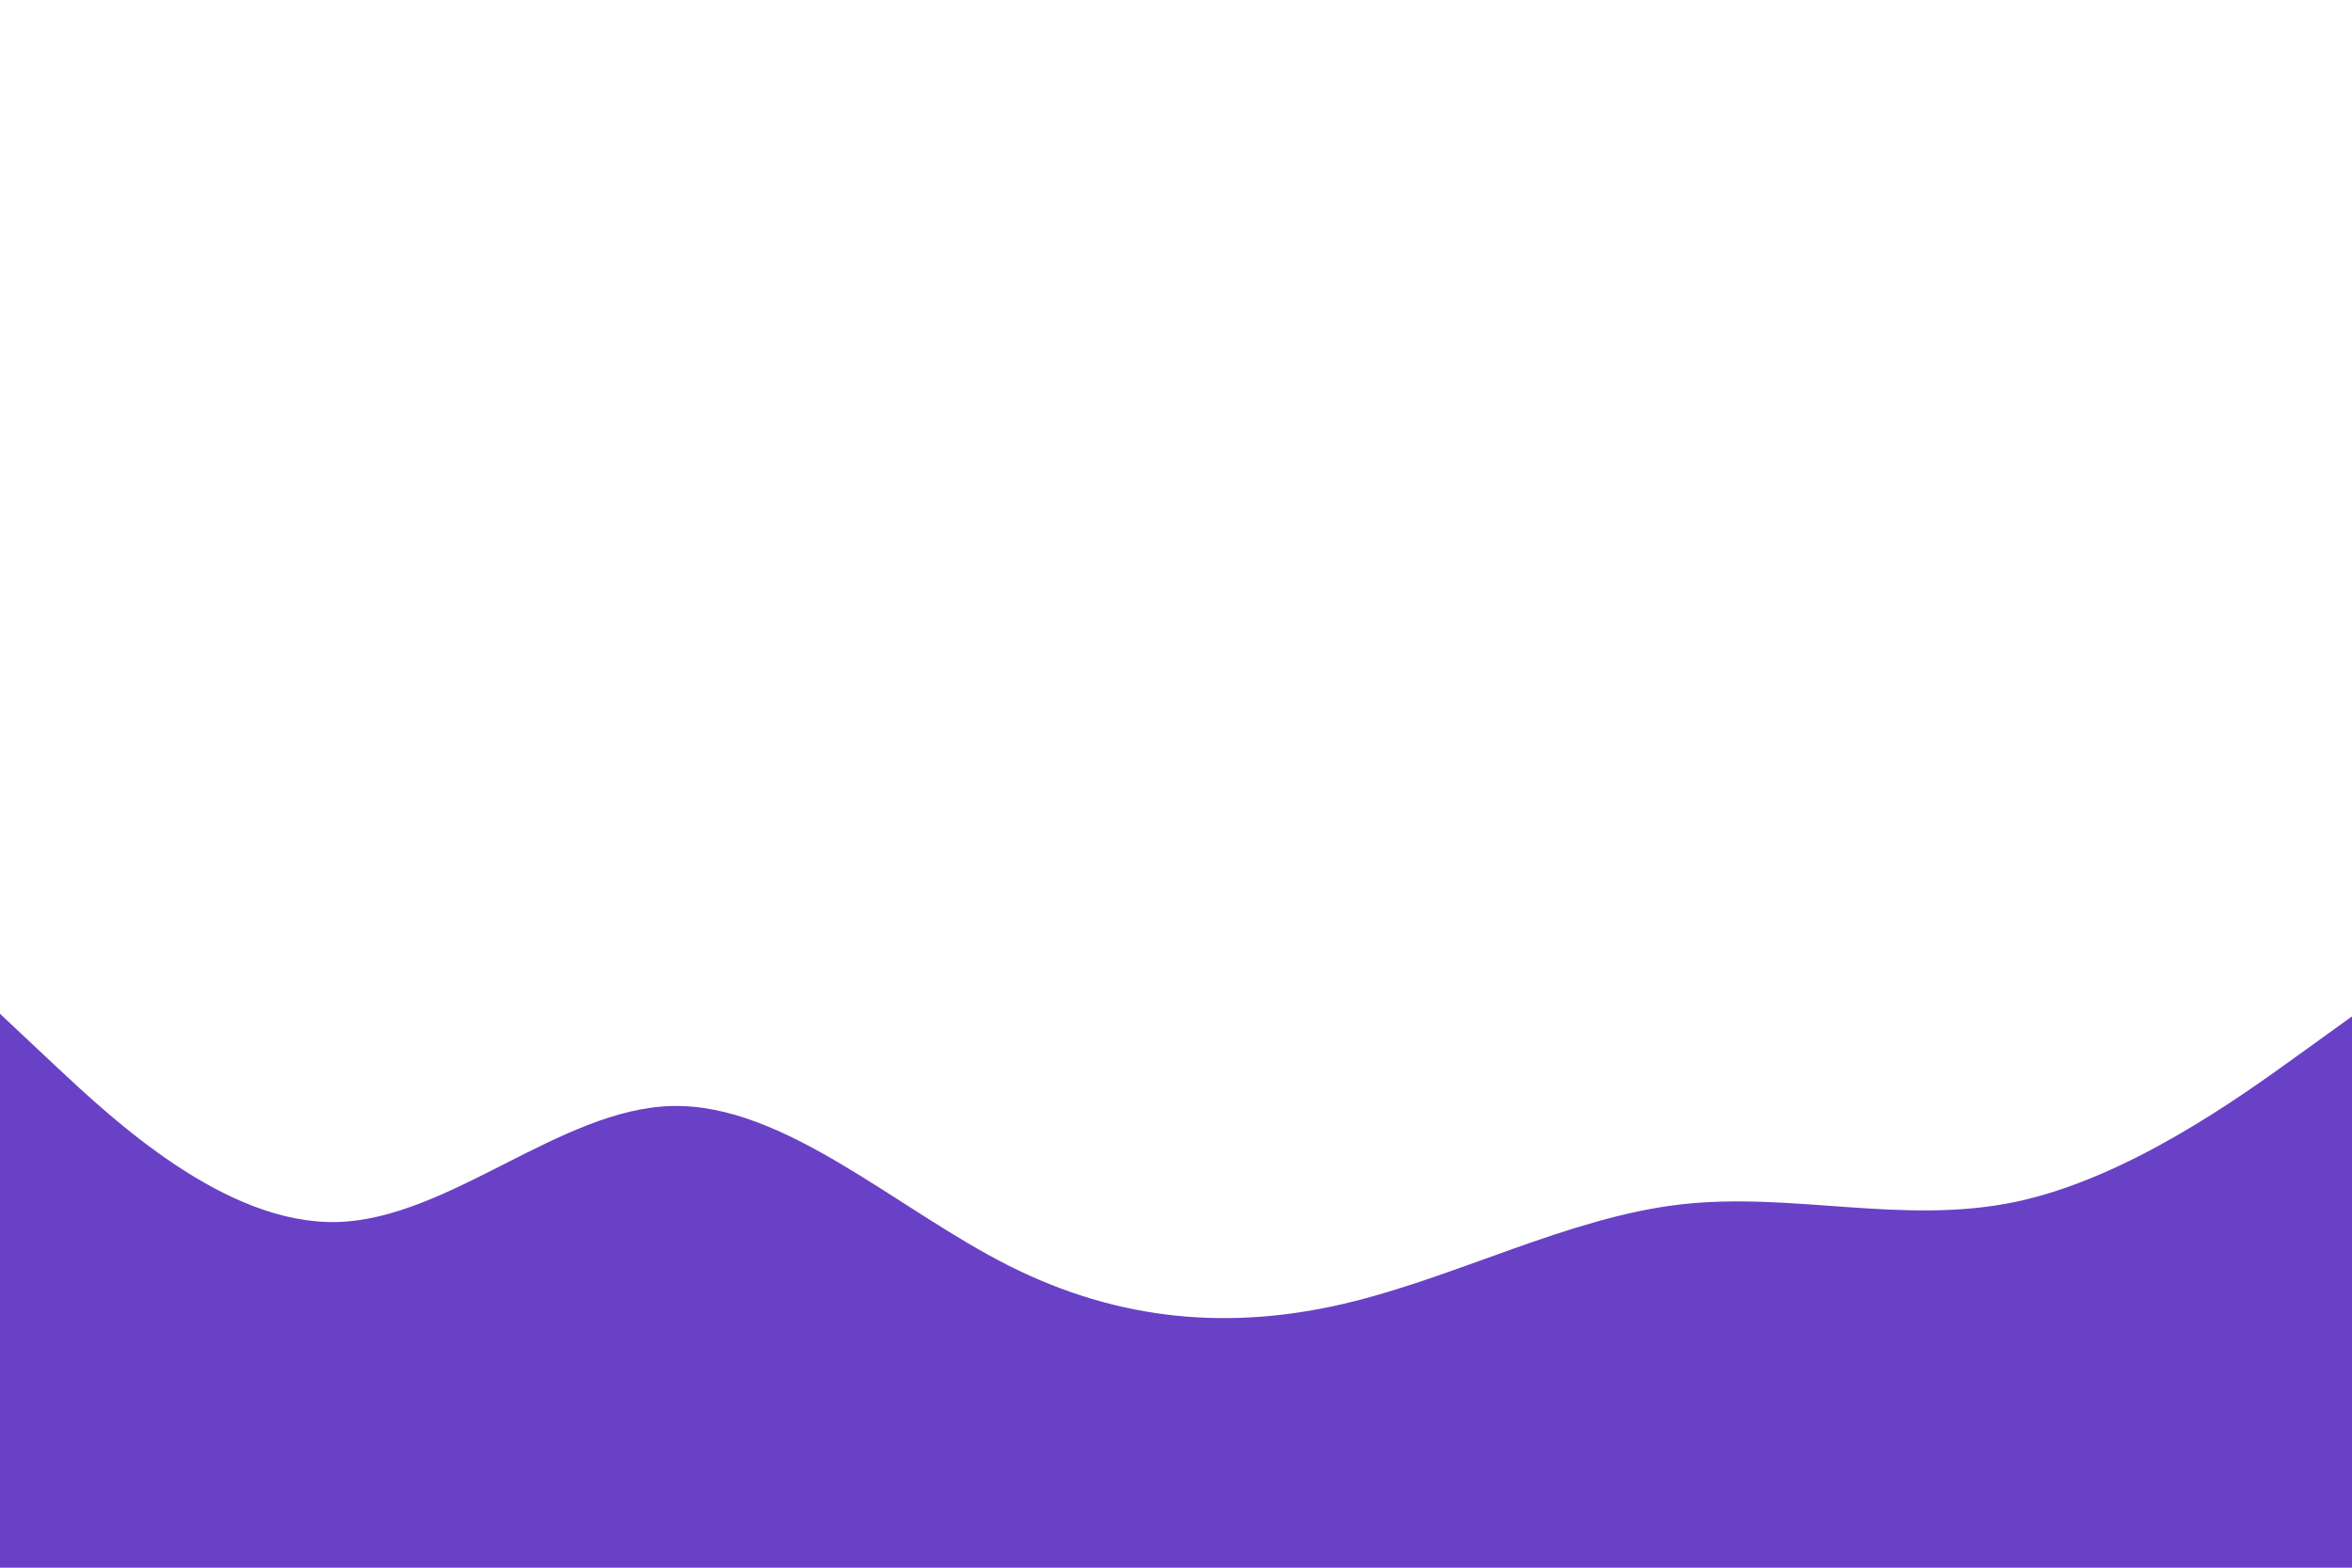 <svg id="visual" viewBox="0 0 900 600" width="900" height="600" xmlns="http://www.w3.org/2000/svg" xmlns:xlink="http://www.w3.org/1999/xlink" version="1.1"><path d="M0 388L21.5 408.2C43 428.3 86 468.7 128.8 467.7C171.7 466.7 214.3 424.3 257.2 423.3C300 422.3 343 462.7 385.8 484.3C428.7 506 471.3 509 514.2 499C557 489 600 466 642.8 461C685.7 456 728.3 469 771.2 460C814 451 857 420 878.5 404.5L900 389L900 601L878.5 601C857 601 814 601 771.2 601C728.3 601 685.7 601 642.8 601C600 601 557 601 514.2 601C471.3 601 428.7 601 385.8 601C343 601 300 601 257.2 601C214.3 601 171.7 601 128.8 601C86 601 43 601 21.5 601L0 601Z" fill="#6941C6" stroke-linecap="round" stroke-linejoin="miter"></path></svg>